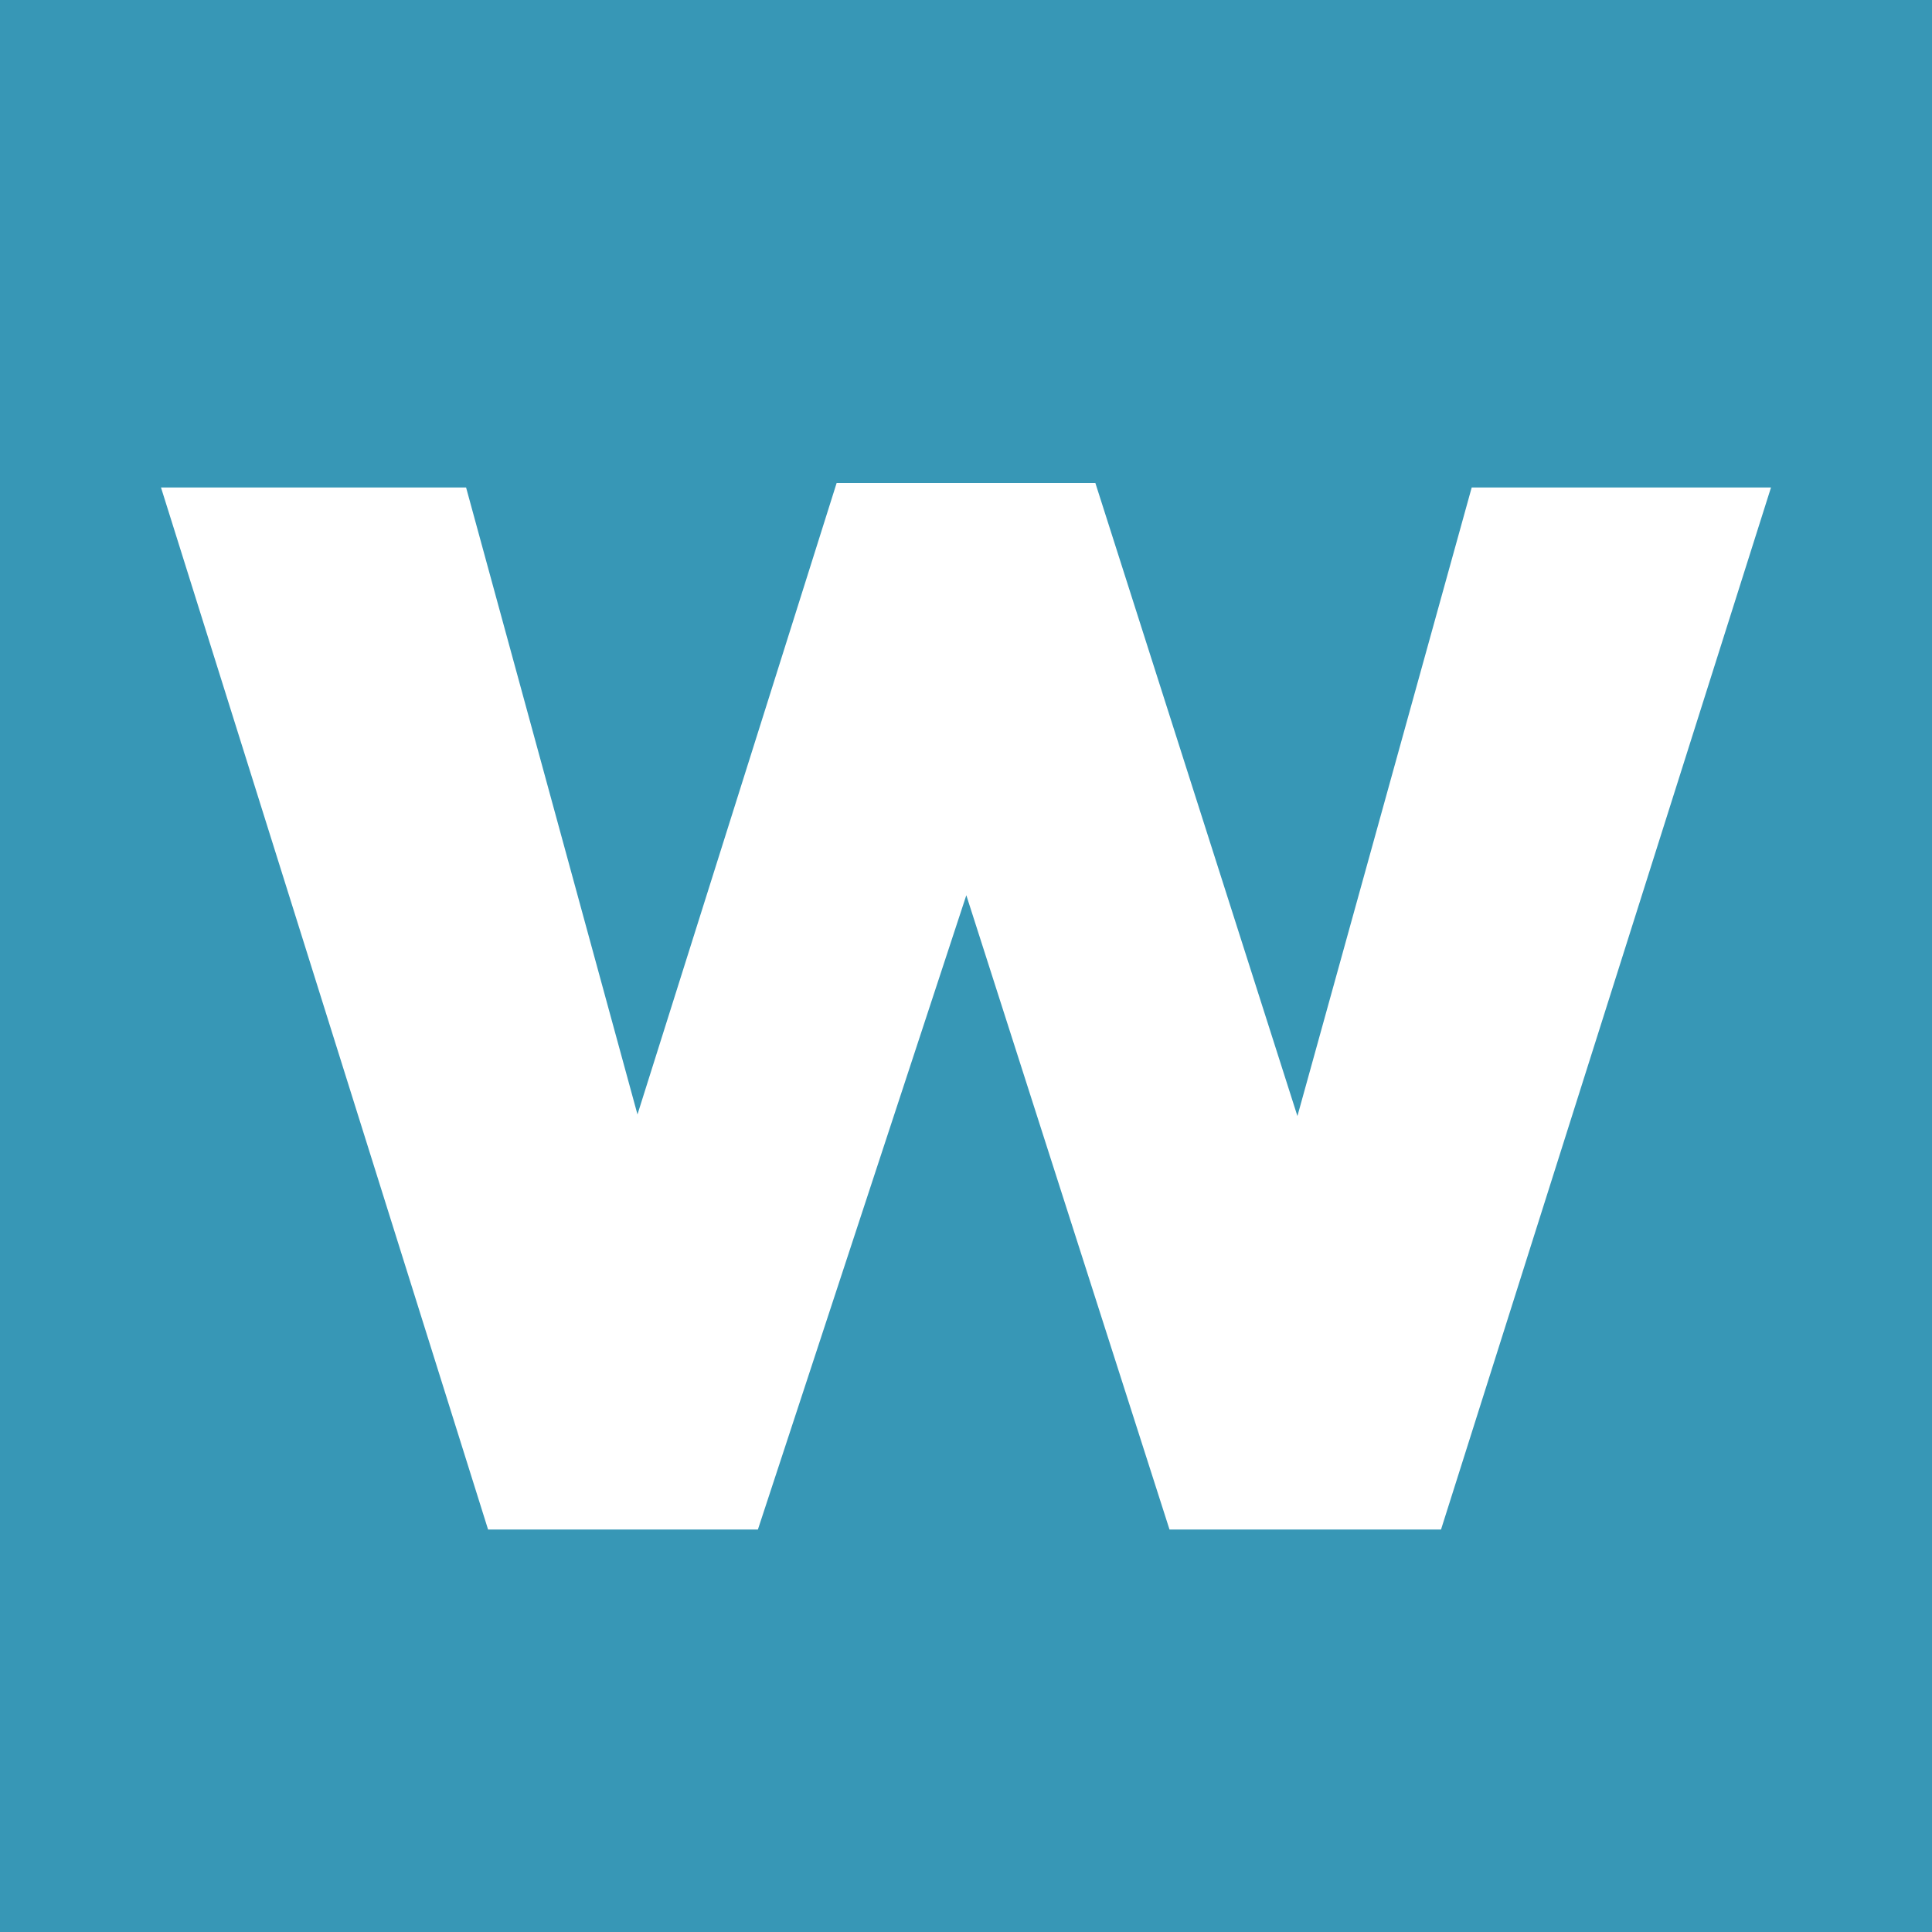 <svg width="24" height="24" viewBox="0 0 24 24" fill="none" xmlns="http://www.w3.org/2000/svg">
<path d="M0 0H24V24H0V0Z" fill="#3797B6"/>
<path d="M13.607 6L16.117 13.864L18.282 6.056H22L17.901 19H14.528L12.004 11.121L9.415 19H6.063L2 6.056H5.79L7.919 13.844L10.393 6H13.607Z" fill="white"/>
</svg>
